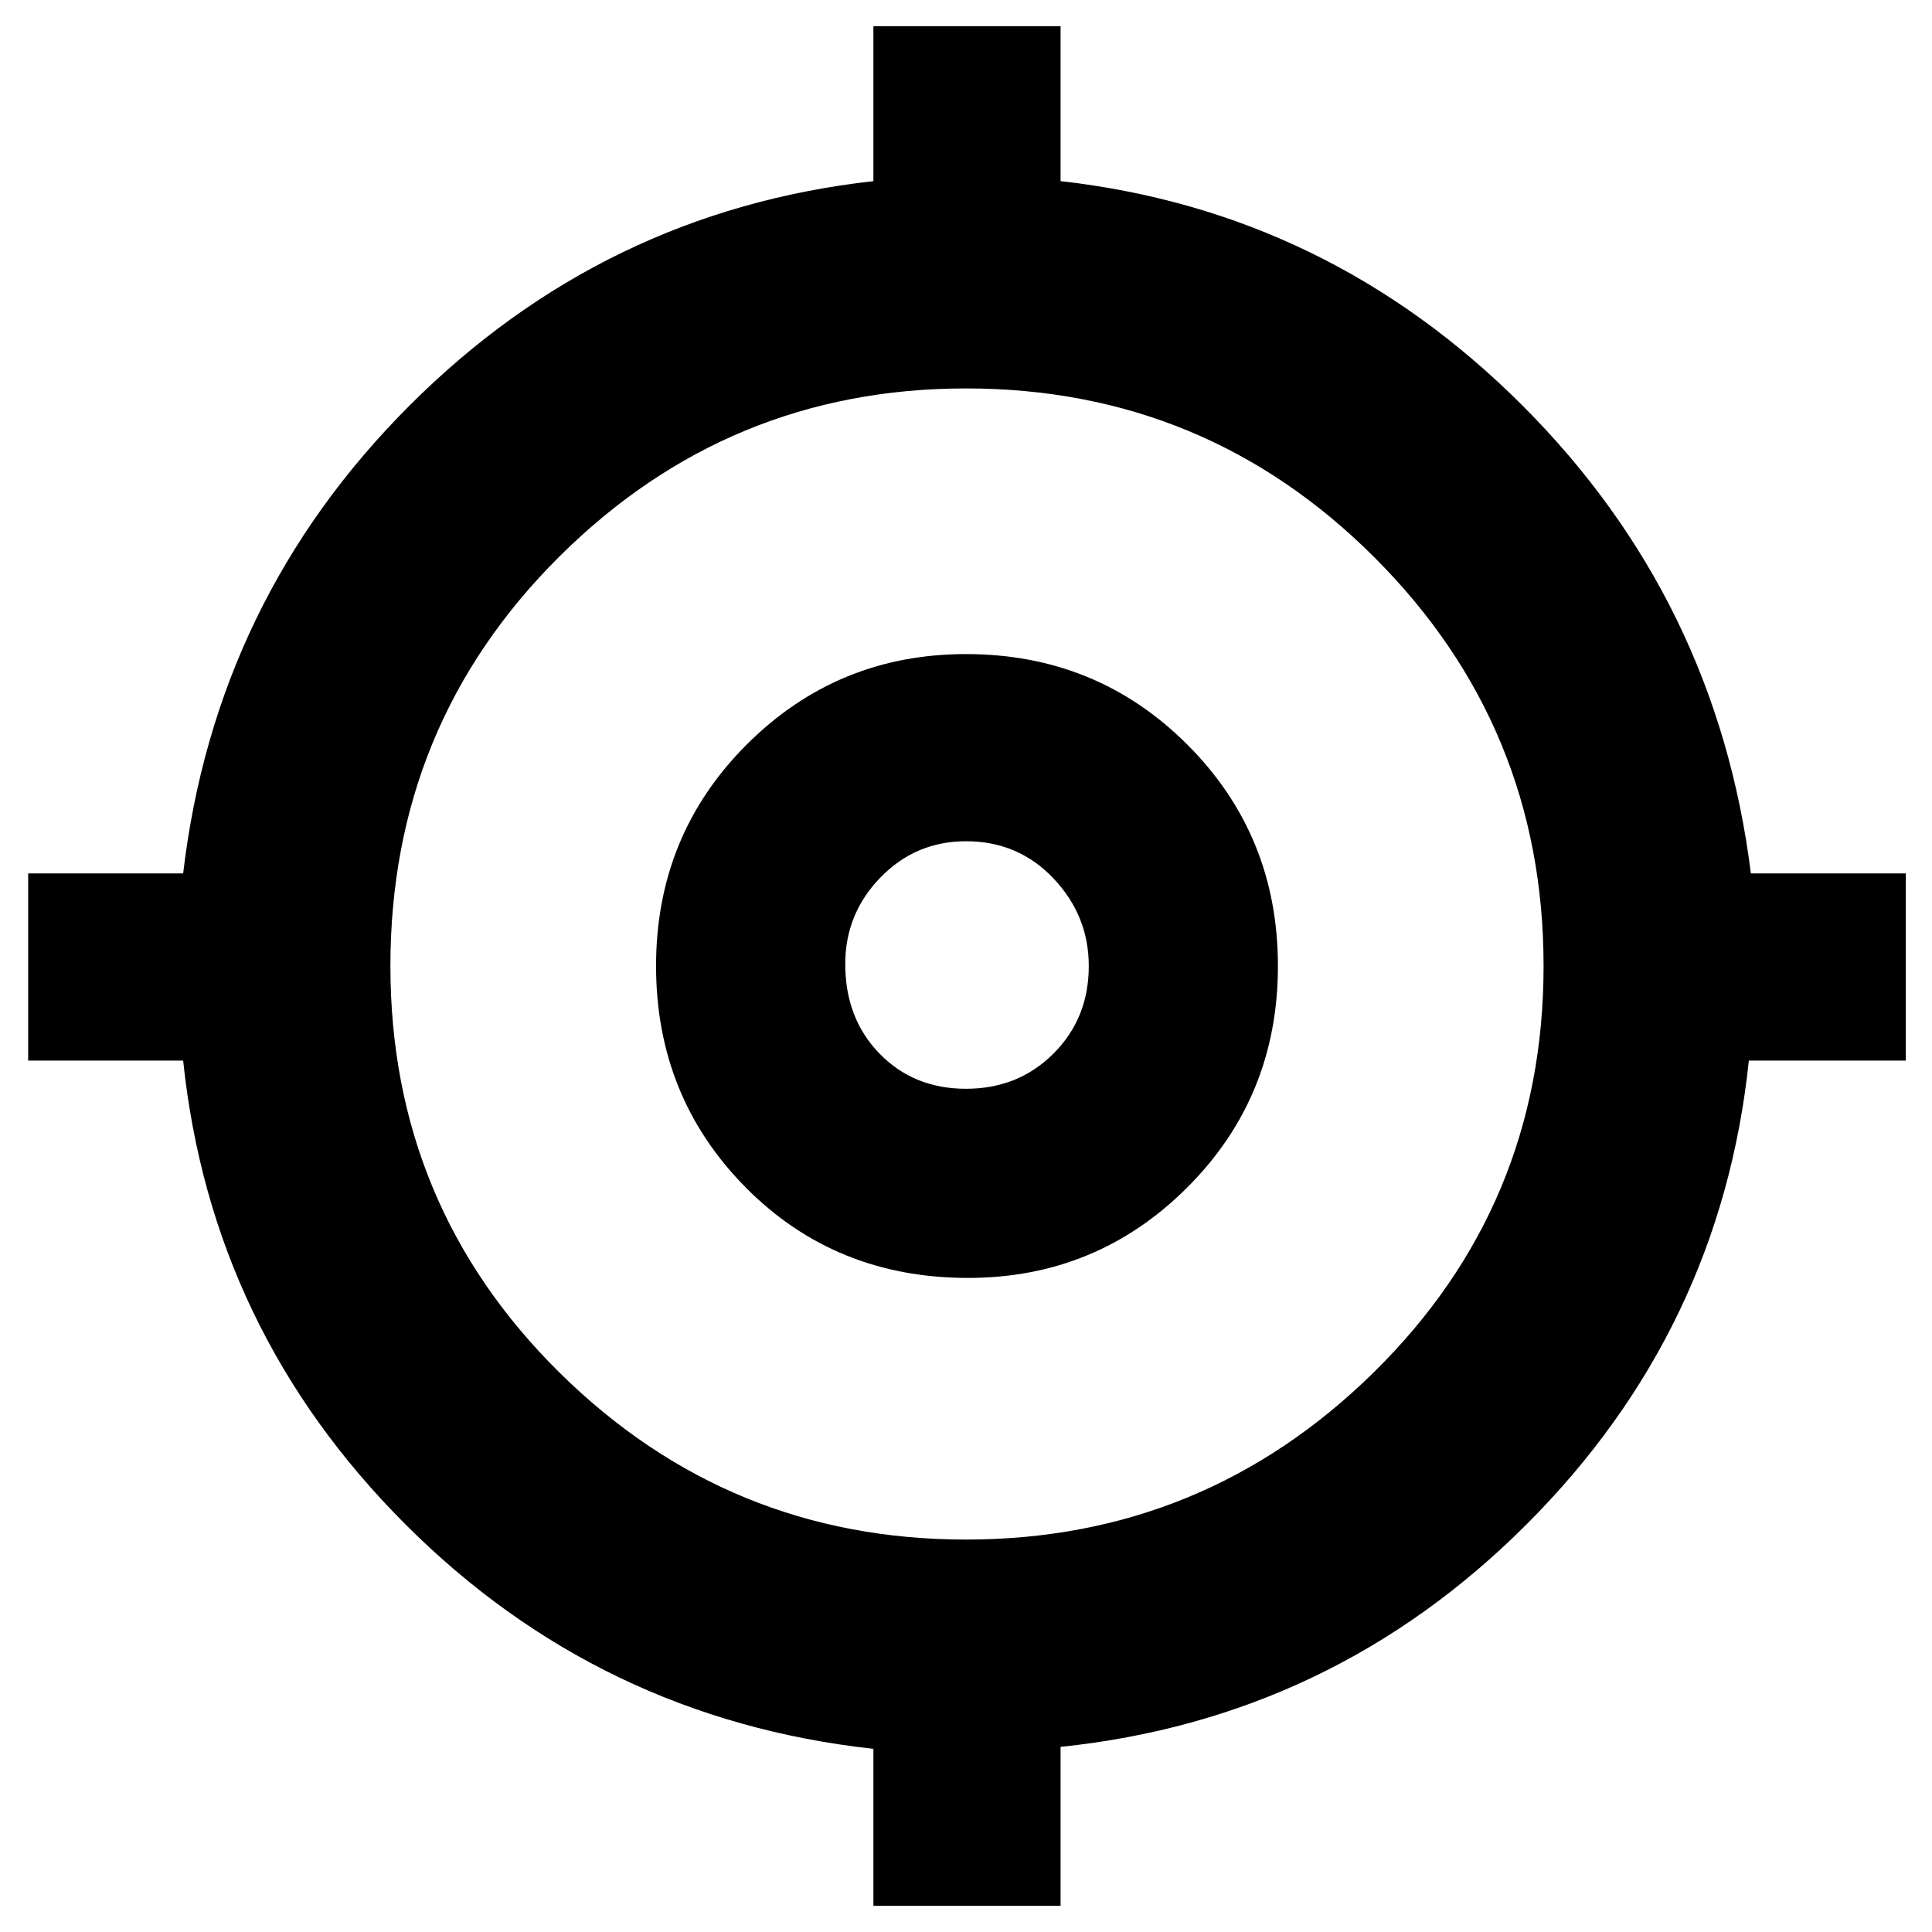 <svg xmlns="http://www.w3.org/2000/svg" height="40" width="40"><path d="M18.083 39.458v-3.25q-5.666-.625-9.687-4.646-4.021-4.02-4.604-9.604H.583v-3.875h3.209q.666-5.666 4.687-9.687Q12.5 4.375 18.083 3.75V.542h3.875V3.75q5.542.625 9.563 4.646 4.021 4.021 4.729 9.687h3.208v3.875h-3.25q-.583 5.584-4.604 9.604-4.021 4.021-9.646 4.605v3.291ZM20 31.875q4.917 0 8.438-3.458 3.52-3.459 3.52-8.417t-3.5-8.458q-3.5-3.5-8.458-3.5-4.917 0-8.417 3.479T8.083 20q0 4.958 3.5 8.417 3.5 3.458 8.417 3.458Zm.042-5.417q-2.75 0-4.605-1.875-1.854-1.875-1.854-4.583t1.875-4.583q1.875-1.875 4.542-1.875 2.708 0 4.583 1.875T26.458 20q0 2.708-1.875 4.583t-4.541 1.875ZM20 22.542q1.083 0 1.812-.73.73-.729.73-1.812 0-1.042-.73-1.812-.729-.771-1.812-.771-1.042 0-1.771.75-.729.75-.729 1.791 0 1.125.708 1.854.709.73 1.792.73ZM20 20Z"/></svg>